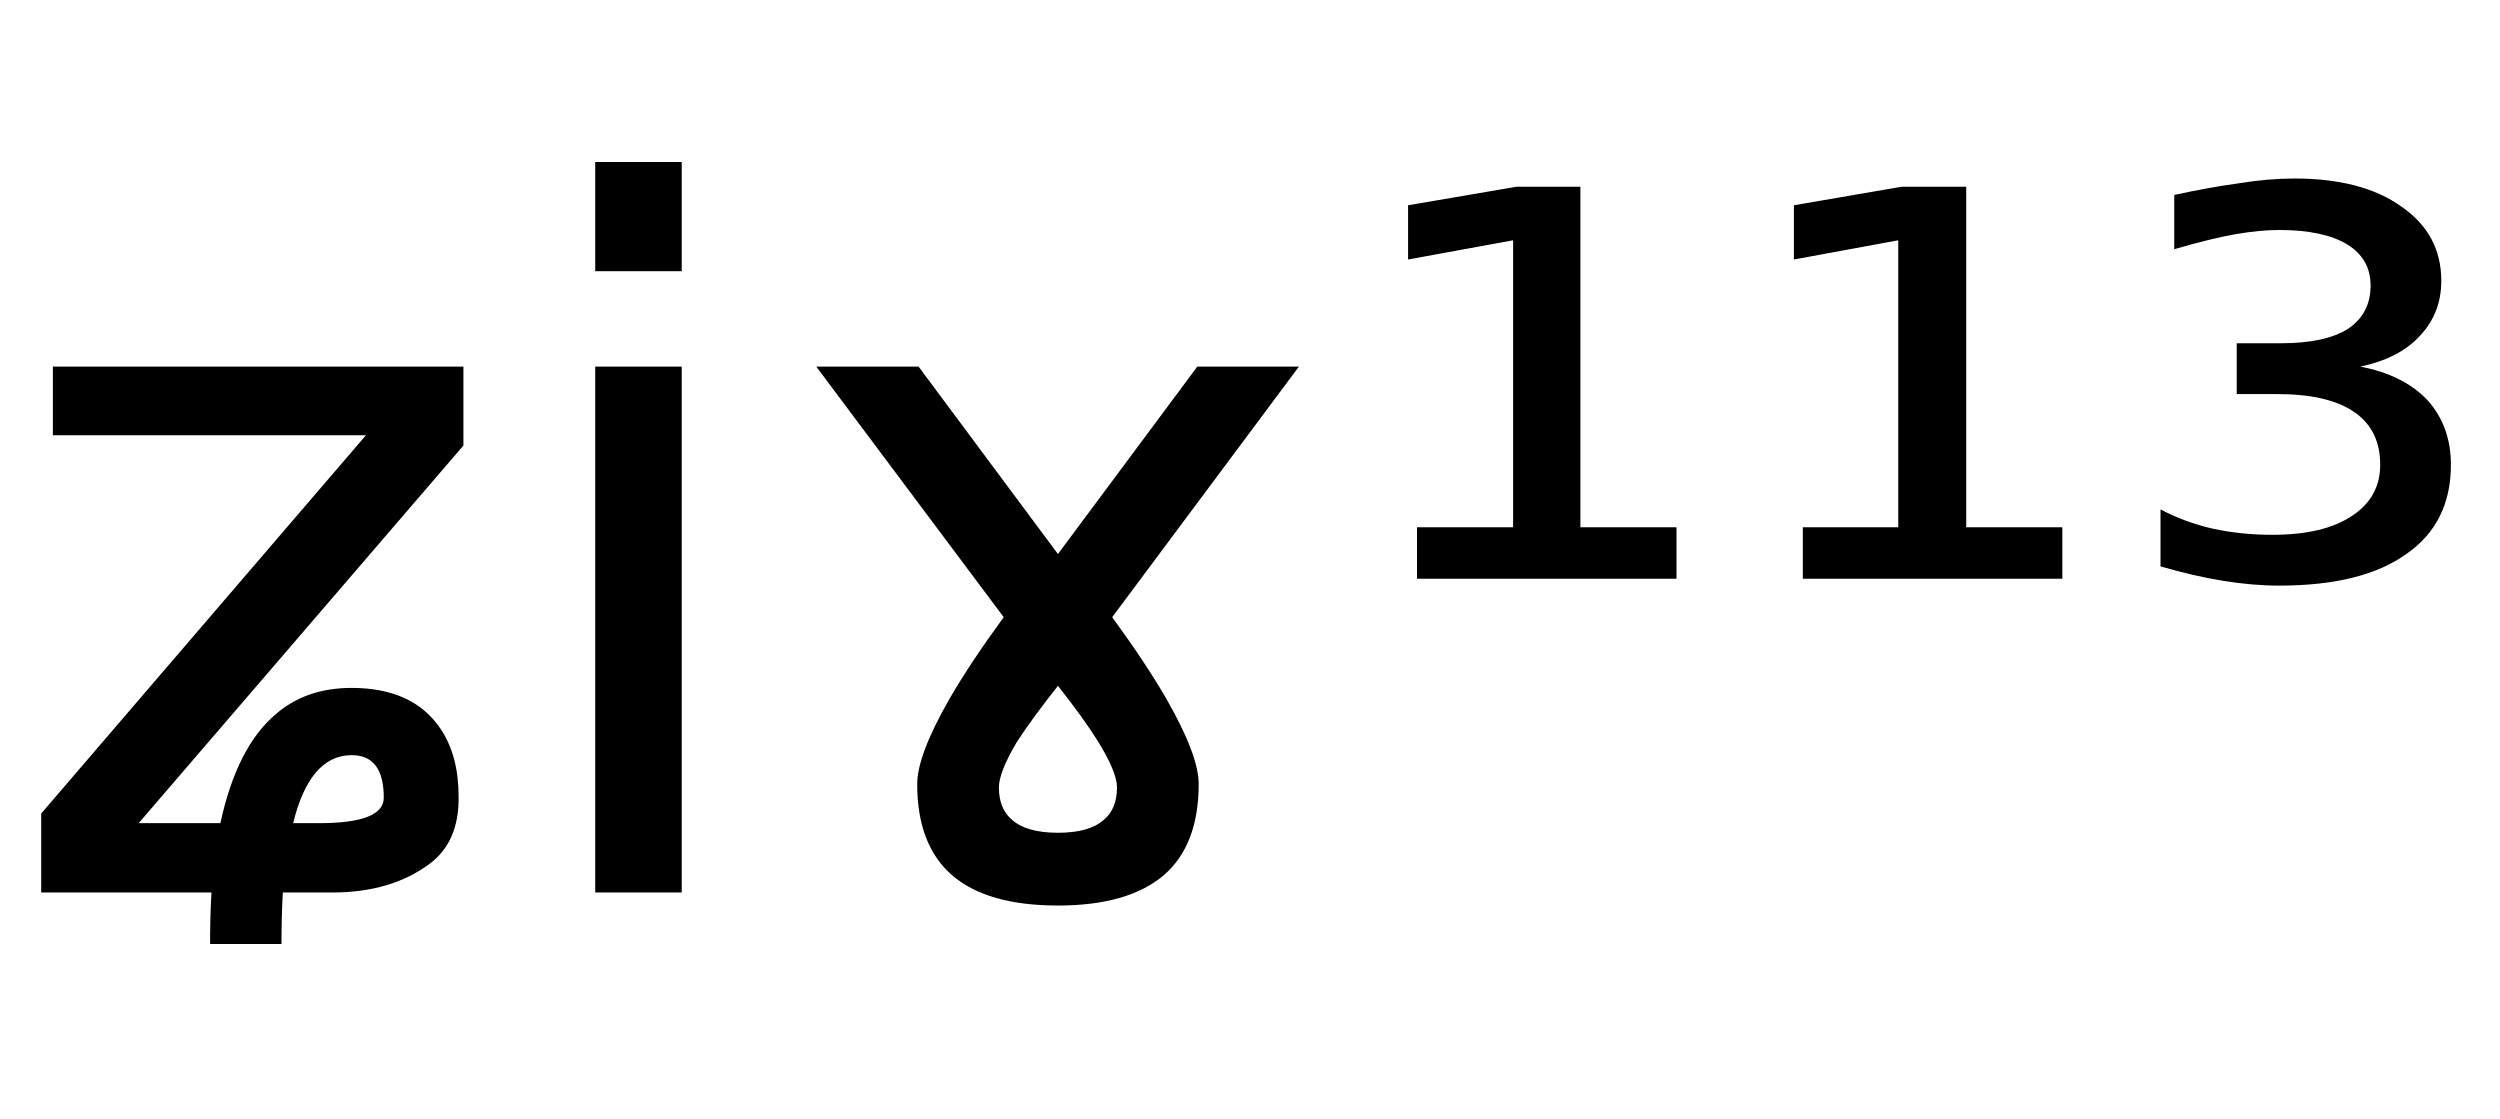 <svg height="16.297" width="36.415" xmlns="http://www.w3.org/2000/svg" ><path d="M0.77 6.34L0.77 5.34L6.75 5.34L6.75 6.49L2.02 11.99L3.21 11.99Q3.45 10.88 4.02 10.40L4.02 10.40Q4.46 10.02 5.12 10.02L5.12 10.02Q6.02 10.02 6.42 10.62L6.42 10.62Q6.68 11.01 6.68 11.60L6.68 11.60Q6.69 12.26 6.26 12.58L6.26 12.58Q5.70 13.00 4.84 13.00L4.84 13.00L4.12 13.00Q4.10 13.34 4.10 13.75L4.10 13.75L3.06 13.75Q3.06 13.35 3.08 13.00L3.08 13.00L0.60 13.00L0.60 11.85L5.33 6.34L0.77 6.34ZM4.27 11.99L4.27 11.99L4.65 11.99Q5.59 11.99 5.59 11.62L5.59 11.62Q5.59 10.99 5.11 11.00L5.11 11.00Q4.51 11.01 4.27 11.99ZM8.67 13.00L8.67 5.34L9.93 5.34L9.93 13.00L8.67 13.00ZM8.67 3.95L8.67 2.36L9.93 2.36L9.93 3.95L8.67 3.95ZM13.38 5.34L15.41 8.07L17.44 5.34L18.92 5.34L16.20 8.99Q16.69 9.66 16.99 10.18L16.99 10.18Q17.46 11.00 17.46 11.42L17.46 11.42Q17.46 12.31 16.95 12.75Q16.43 13.19 15.41 13.19L15.41 13.19Q14.38 13.19 13.87 12.75Q13.36 12.31 13.36 11.42L13.36 11.42Q13.36 11.00 13.83 10.18L13.83 10.18Q14.13 9.66 14.62 8.99L14.62 8.99L11.89 5.34L13.38 5.34ZM15.41 12.13L15.41 12.13Q15.87 12.13 16.08 11.94L16.08 11.94Q16.27 11.78 16.27 11.47L16.27 11.47Q16.27 11.25 16.00 10.81L16.00 10.81Q15.79 10.47 15.41 9.99L15.41 9.99Q15.03 10.47 14.81 10.81L14.81 10.81Q14.55 11.25 14.55 11.47L14.55 11.47Q14.55 11.78 14.74 11.94L14.74 11.94Q14.95 12.13 15.41 12.13ZM20.64 8.43L20.64 7.68L22.04 7.68L22.04 3.50L20.51 3.78L20.51 2.99L22.09 2.72L23.02 2.72L23.02 7.68L24.42 7.68L24.42 8.43L20.64 8.43ZM26.26 8.43L26.26 7.68L27.65 7.68L27.65 3.50L26.13 3.78L26.13 2.99L27.70 2.72L28.64 2.72L28.64 7.68L30.04 7.68L30.04 8.43L26.26 8.43ZM34.38 5.34L34.38 5.34Q35.01 5.46 35.36 5.83Q35.70 6.21 35.70 6.77L35.70 6.77Q35.70 7.62 35.05 8.07Q34.41 8.53 33.20 8.53L33.20 8.53Q32.81 8.53 32.38 8.46Q31.95 8.39 31.47 8.25L31.47 8.25L31.47 7.42Q31.83 7.61 32.23 7.70Q32.64 7.79 33.10 7.79L33.10 7.79Q33.84 7.79 34.25 7.52Q34.67 7.25 34.67 6.77L34.67 6.77Q34.67 6.26 34.29 6.00Q33.91 5.74 33.17 5.74L33.17 5.74L32.58 5.74L32.58 5.00L33.22 5.00Q33.87 5.00 34.20 4.79Q34.53 4.57 34.53 4.16L34.53 4.16Q34.53 3.77 34.19 3.56Q33.84 3.35 33.20 3.35L33.20 3.35Q32.92 3.35 32.57 3.41Q32.22 3.47 31.67 3.63L31.67 3.63L31.67 2.84Q32.17 2.73 32.61 2.67Q33.04 2.60 33.42 2.60L33.42 2.60Q34.41 2.60 34.98 3.01Q35.56 3.41 35.56 4.09L35.56 4.09Q35.56 4.56 35.25 4.89Q34.95 5.22 34.38 5.34Z"></path></svg>